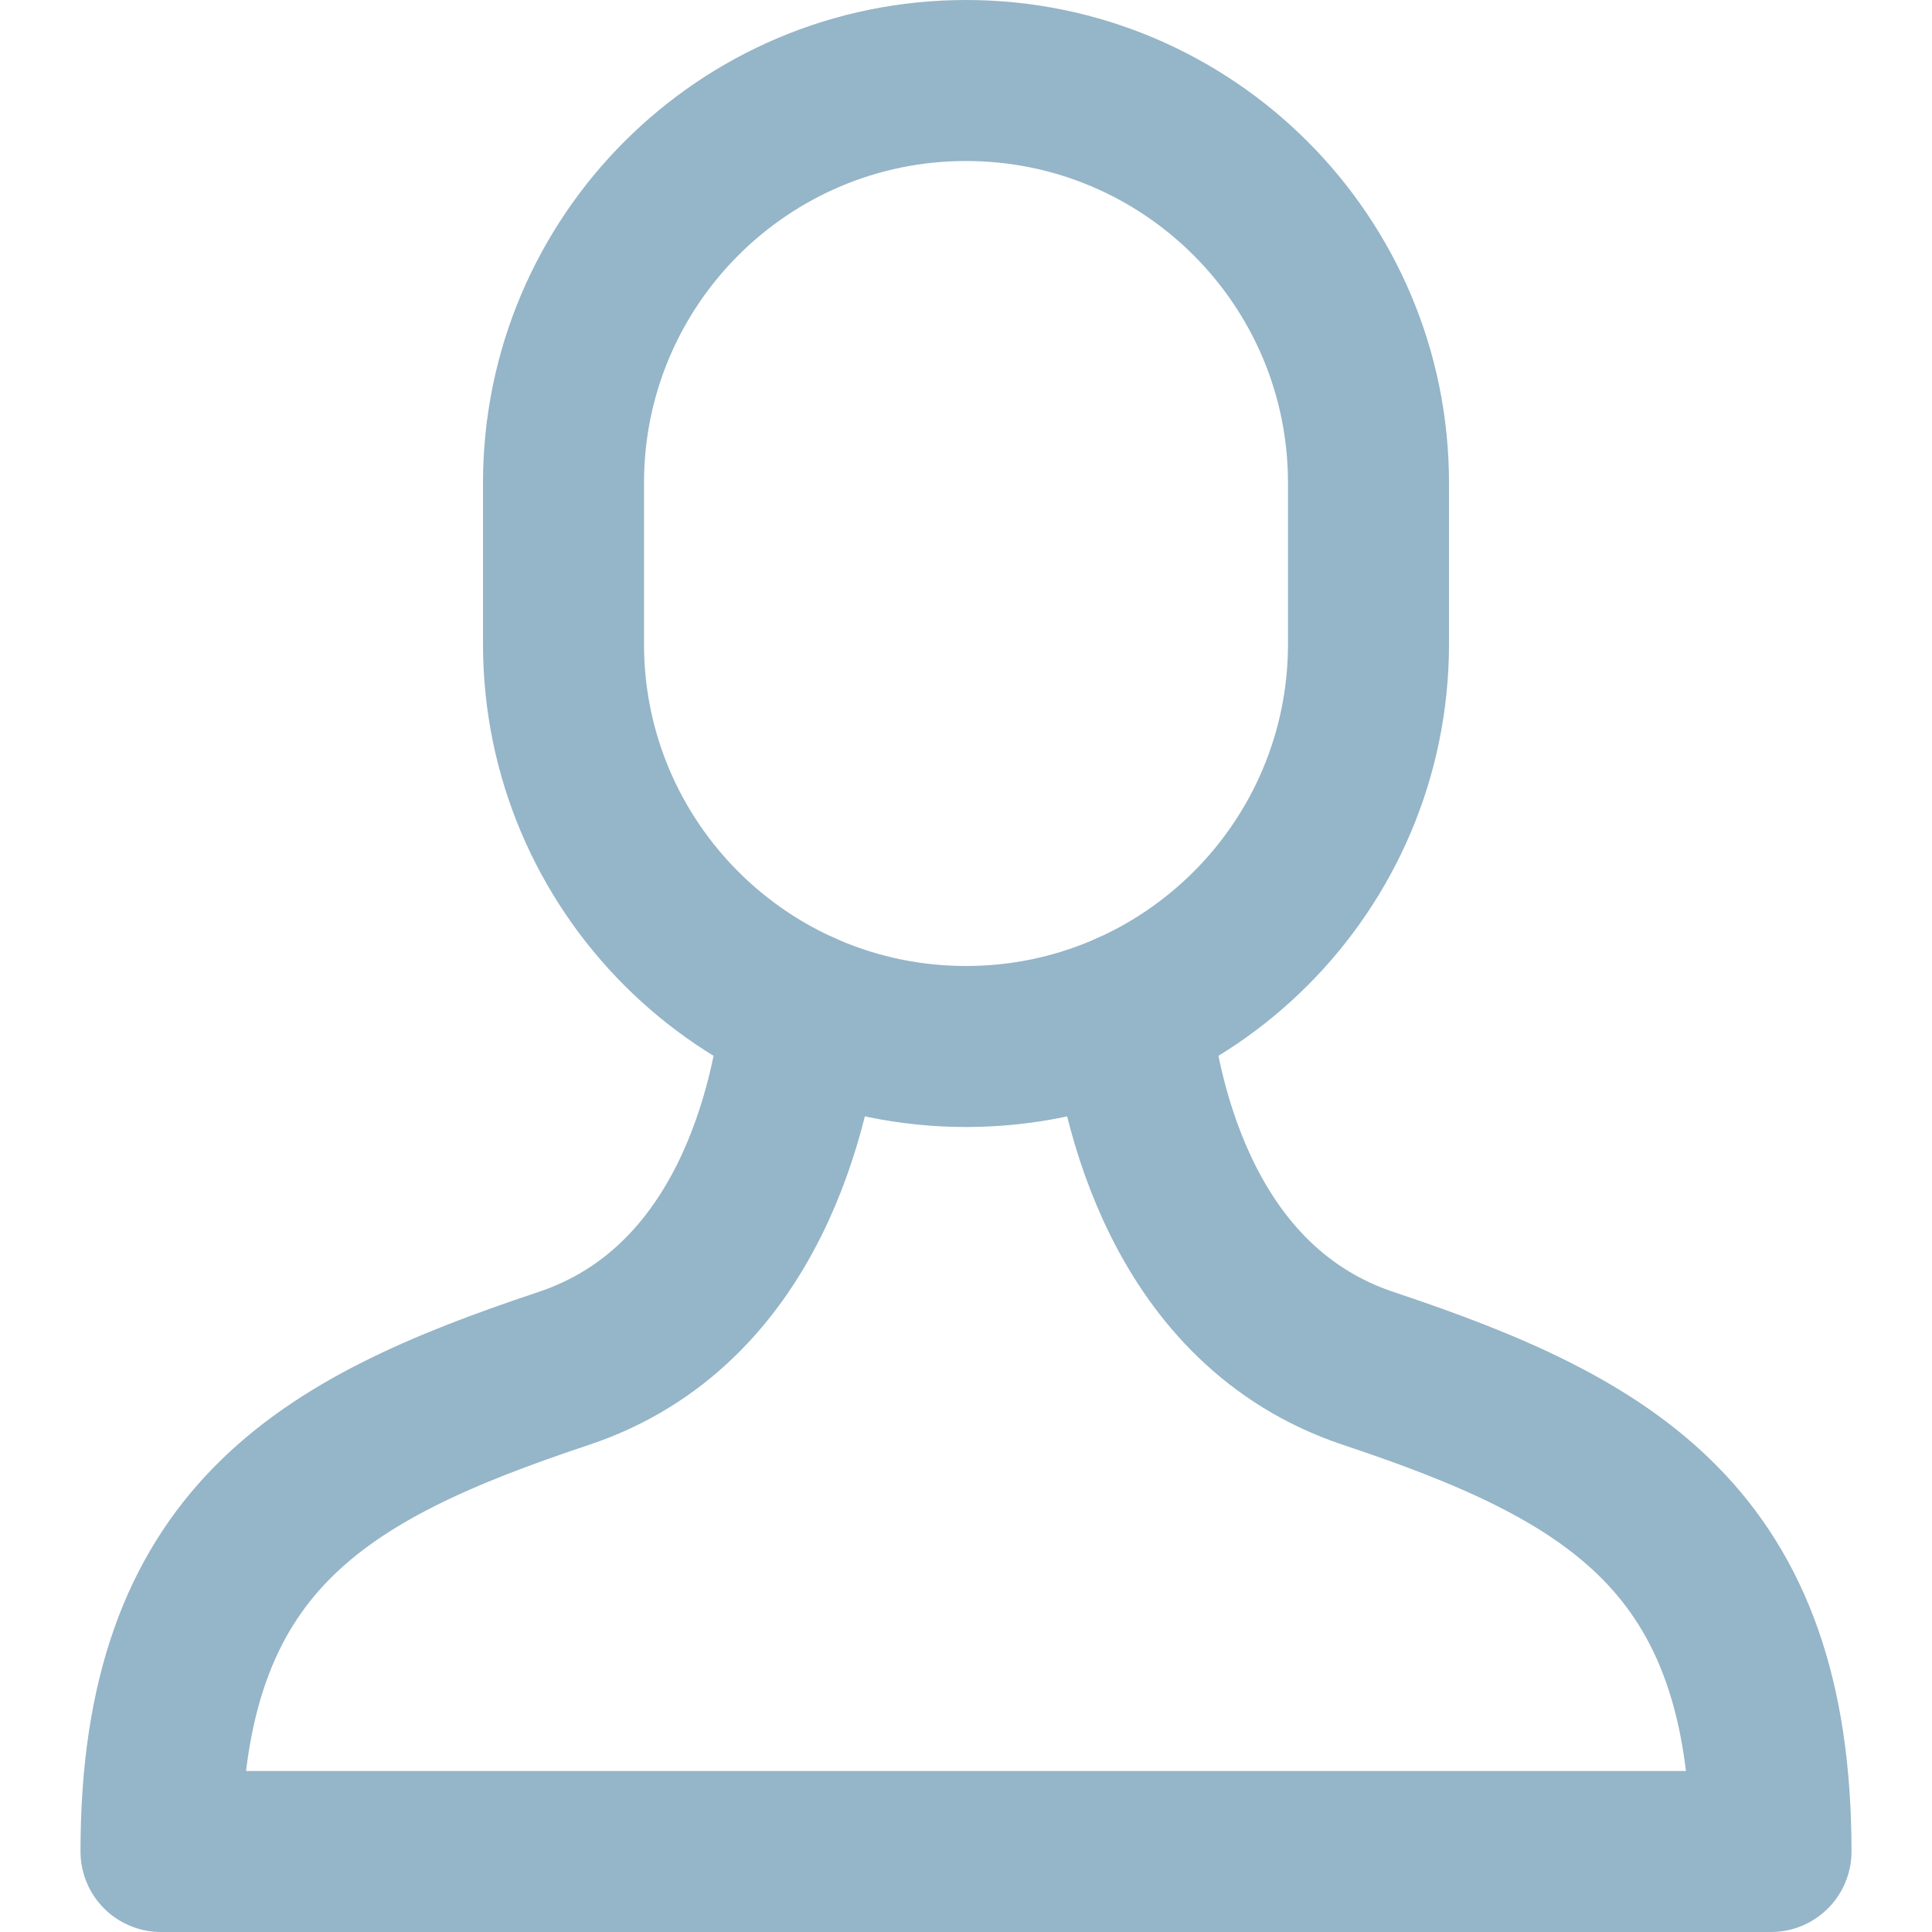 <svg width="24" height="24" viewBox="0 0 24 24" fill="none" xmlns="http://www.w3.org/2000/svg">
<path d="M9.962 12.567C9.84 13.698 9.311 16.23 7 17C4 18 2 19.125 2 23H22C22 19.125 20 18 17 17C14.688 16.229 14.16 13.698 14.038 12.567" stroke="#95B5C8" stroke-width="2" stroke-miterlimit="10" stroke-linecap="round" stroke-linejoin="round"/>
<path d="M12 13C9.239 13 7 10.761 7 8V6C7 3.239 9.239 1 12 1C14.761 1 17 3.239 17 6V8C17 10.761 14.761 13 12 13Z" stroke="#95B5C8" stroke-width="2" stroke-miterlimit="10" stroke-linecap="round" stroke-linejoin="round"/>
</svg>

